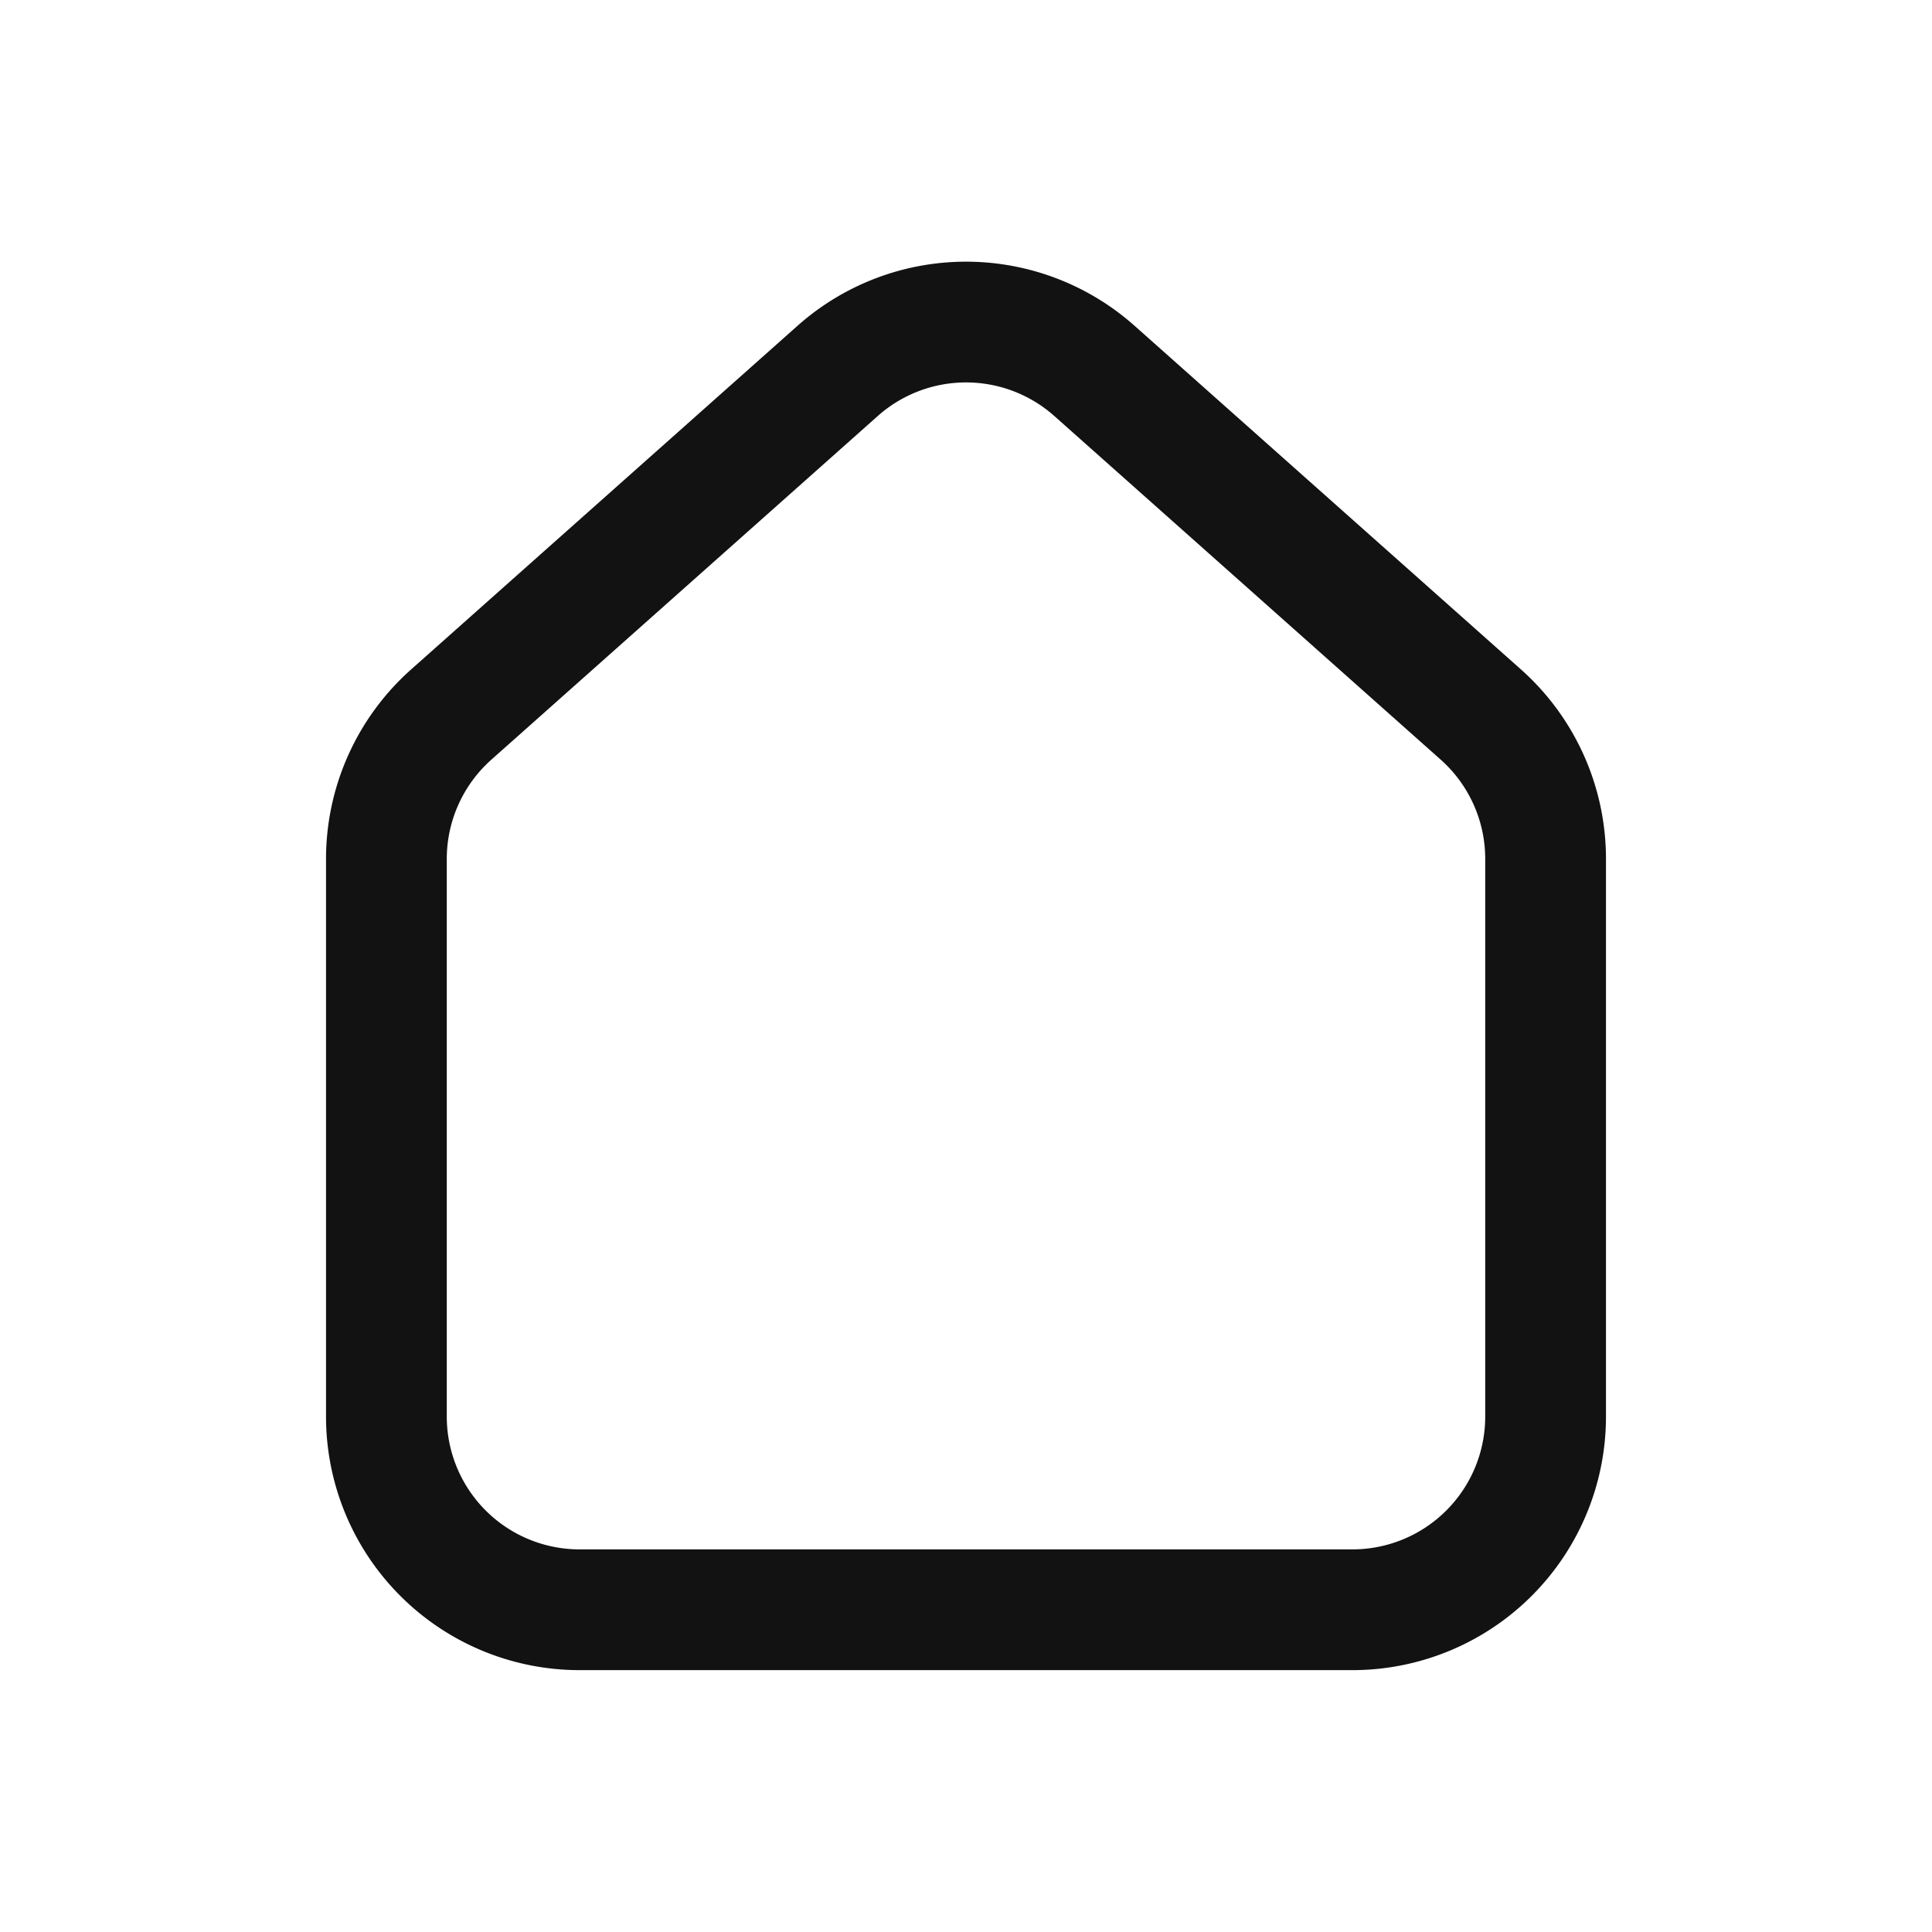 <svg xmlns="http://www.w3.org/2000/svg" width="24" height="24" viewBox="0 0 24 24">
  <g id="icon-pickshop" transform="translate(-423 -4600)">
    <rect id="base" width="24" height="24" transform="translate(423 4600)" fill="none"/>
    <g id="icon" transform="translate(315.8 4446.066)">
      <path id="path" d="M872.606,165.51l-4.8,4.269a2.4,2.4,0,0,0-.806,1.795V178.5a2.4,2.4,0,0,0,2.4,2.4H879a2.4,2.4,0,0,0,2.4-2.4v-6.927a2.4,2.4,0,0,0-.806-1.795l-4.8-4.269A2.4,2.4,0,0,0,872.606,165.51Z" transform="translate(-755 -6.969)" fill="none" stroke="#121212" stroke-linecap="round" stroke-width="1.5"/>
    </g>
  </g>
</svg>
